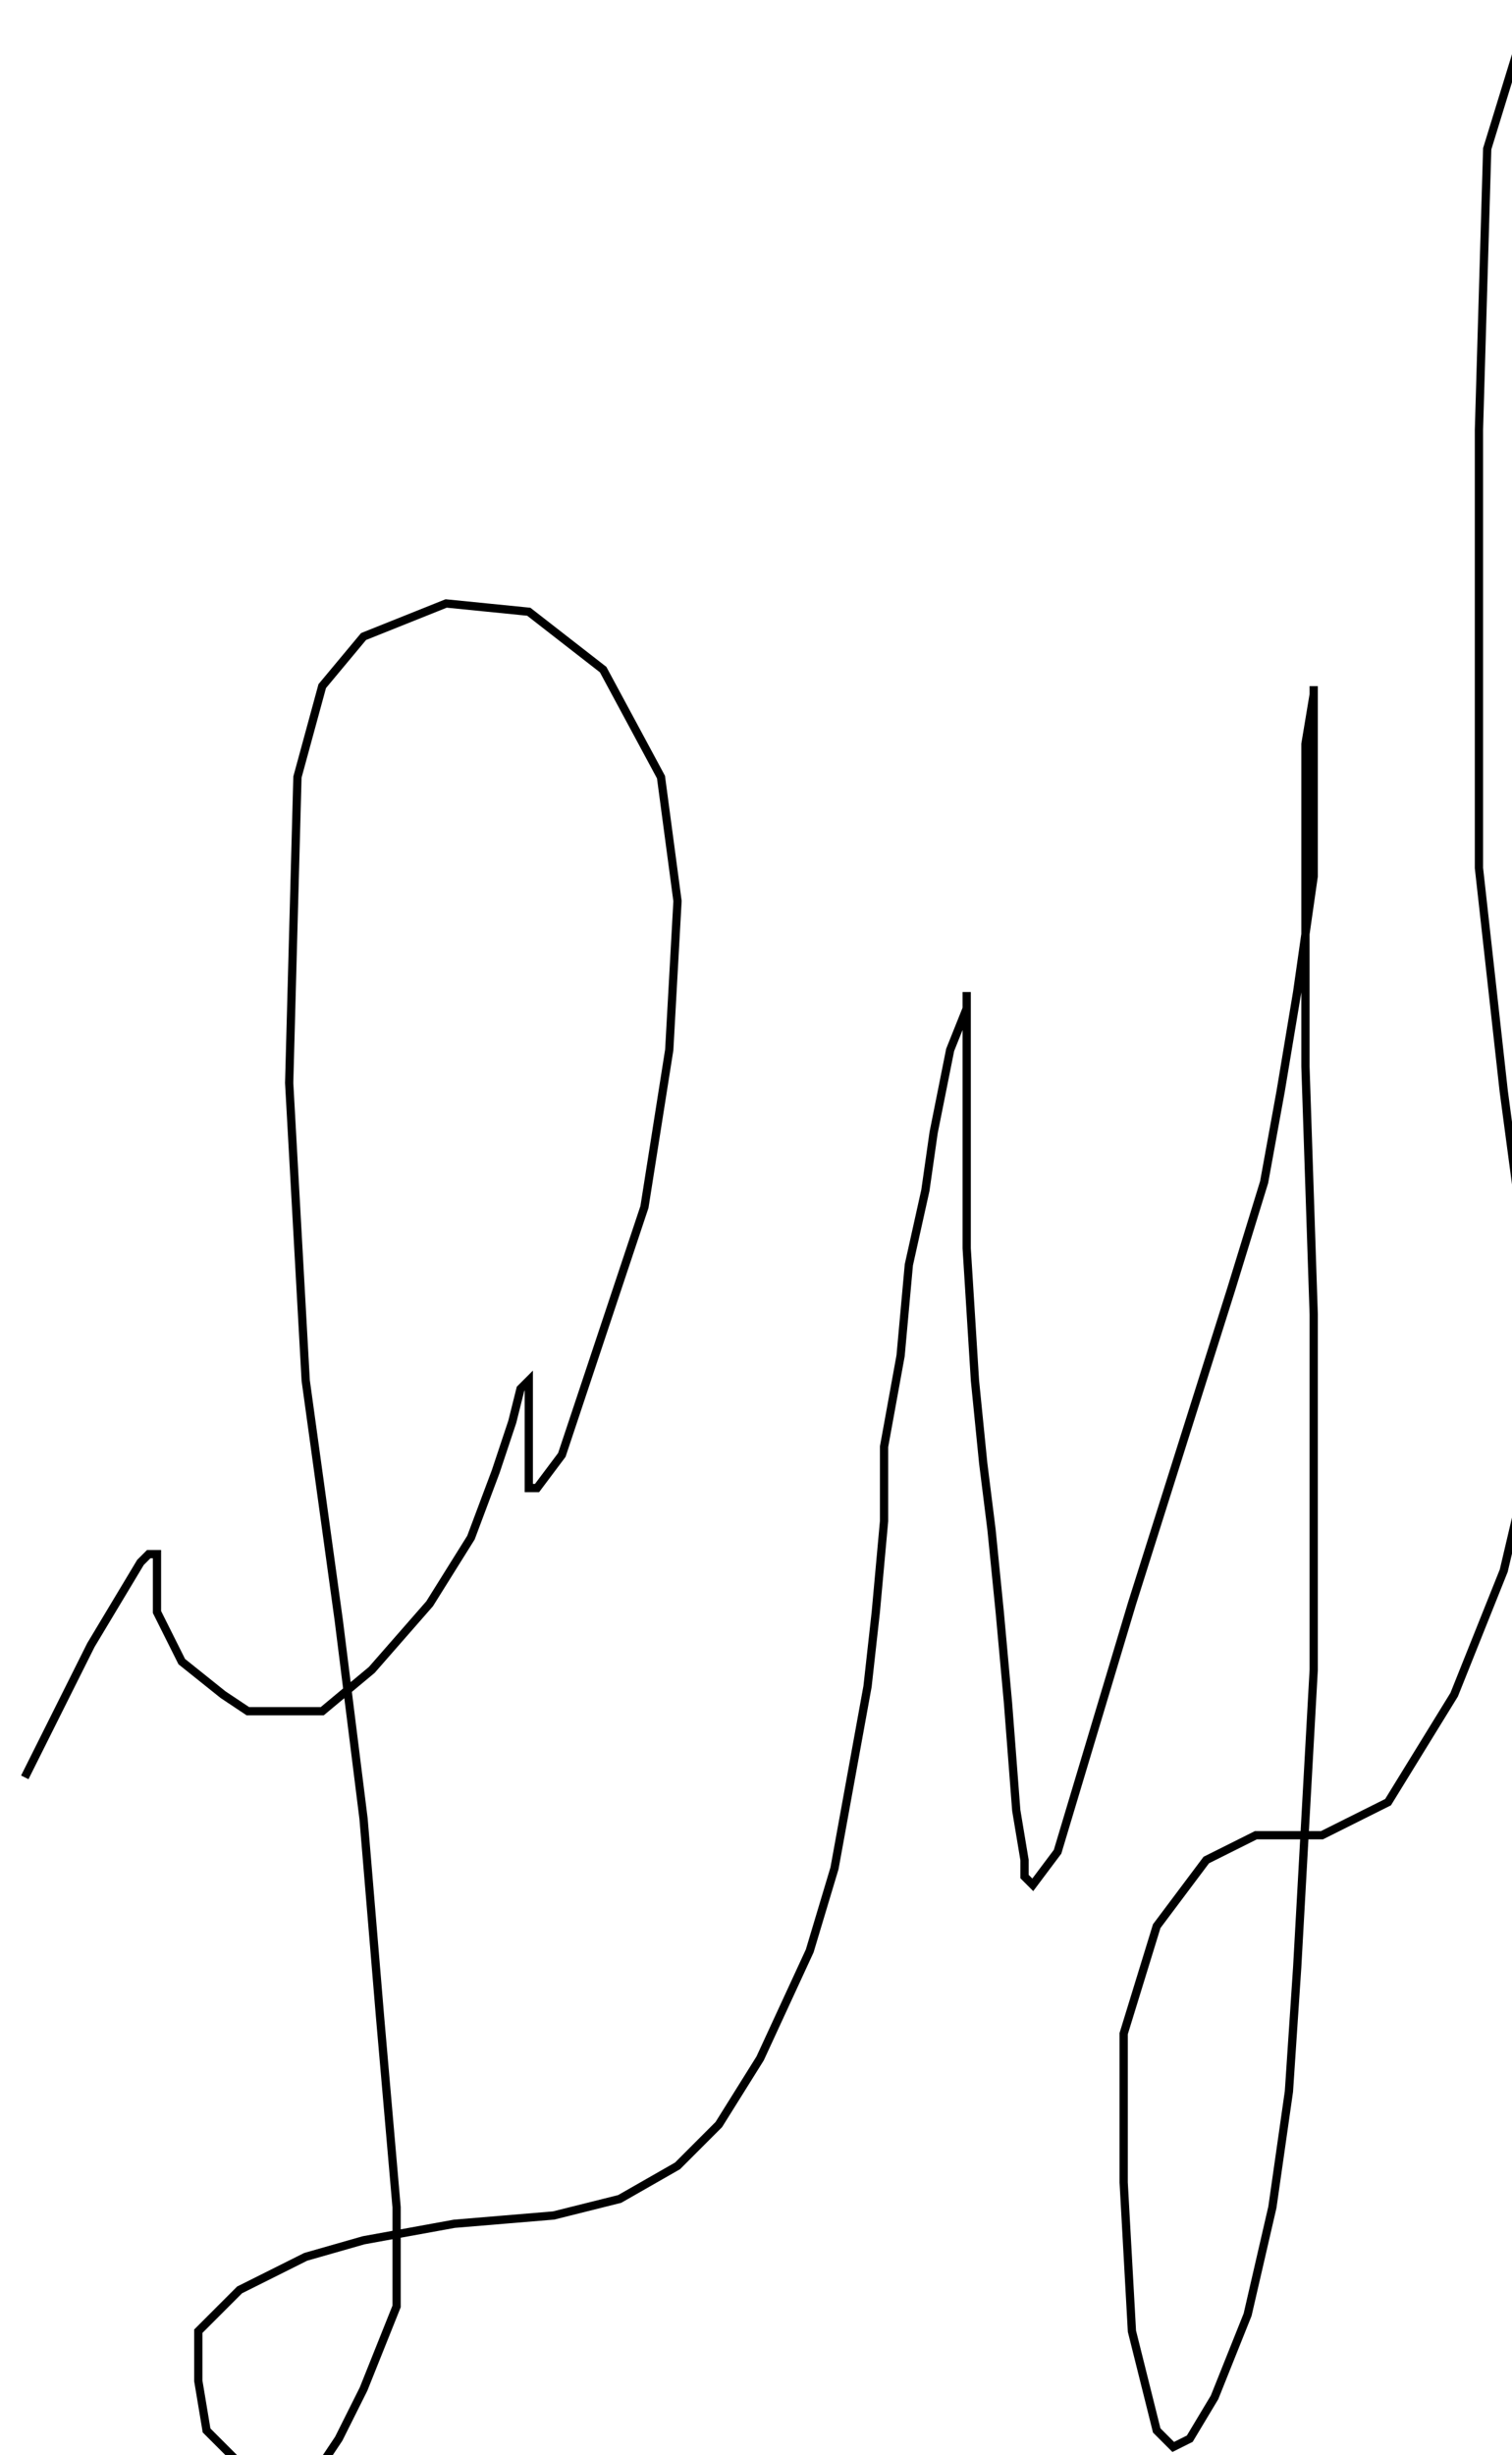 <?xml version="1.0" encoding="utf-8" ?>
<svg baseProfile="tiny" height="297" version="1.2" viewBox="-3 -3 183 297" width="183" xmlns="http://www.w3.org/2000/svg" xmlns:ev="http://www.w3.org/2001/xml-events" xmlns:xlink="http://www.w3.org/1999/xlink"><defs /><path d="M0 212 L8 196 L14 186 L15 185 L16 185 L16 188 L16 192 L19 198 L24 202 L27 204 L31 204 L36 204 L42 199 L49 191 L54 183 L57 175 L59 169 L60 165 L61 164 L61 166 L61 169 L61 172 L61 175 L61 177 L62 177 L65 173 L69 161 L75 143 L78 124 L79 106 L77 91 L70 78 L61 71 L51 70 L41 74 L36 80 L33 91 L32 128 L34 164 L38 193 L41 217 L43 241 L45 264 L45 276 L41 286 L38 292 L36 295 L34 296 L32 297 L31 297 L30 297 L29 297 L28 297 L26 295 L22 291 L21 285 L21 279 L26 274 L34 270 L41 268 L52 266 L64 265 L72 263 L79 259 L84 254 L89 246 L95 233 L98 223 L100 212 L102 201 L103 192 L104 181 L104 172 L106 161 L107 150 L109 141 L110 134 L111 129 L112 124 L114 119 L114 117 L114 119 L114 125 L114 133 L114 148 L115 164 L116 174 L117 182 L118 192 L119 203 L120 216 L121 222 L121 224 L122 225 L125 221 L128 211 L134 191 L140 172 L146 153 L150 140 L152 129 L154 117 L156 103 L156 92 L156 84 L156 80 L156 81 L155 87 L155 101 L155 126 L156 156 L156 178 L156 199 L155 217 L154 235 L153 250 L151 264 L148 277 L144 287 L141 292 L139 293 L137 291 L134 279 L133 261 L133 243 L137 230 L143 222 L149 219 L152 219 L157 219 L165 215 L173 202 L179 187 L183 170 L183 150 L183 114 L183 92 L183 66 L182 36 L182 11 L182 2 L182 0 L181 2 L177 15 L176 49 L176 84 L176 102 L179 129 L181 144 L181 150 " fill="none" stroke="black" /></svg>